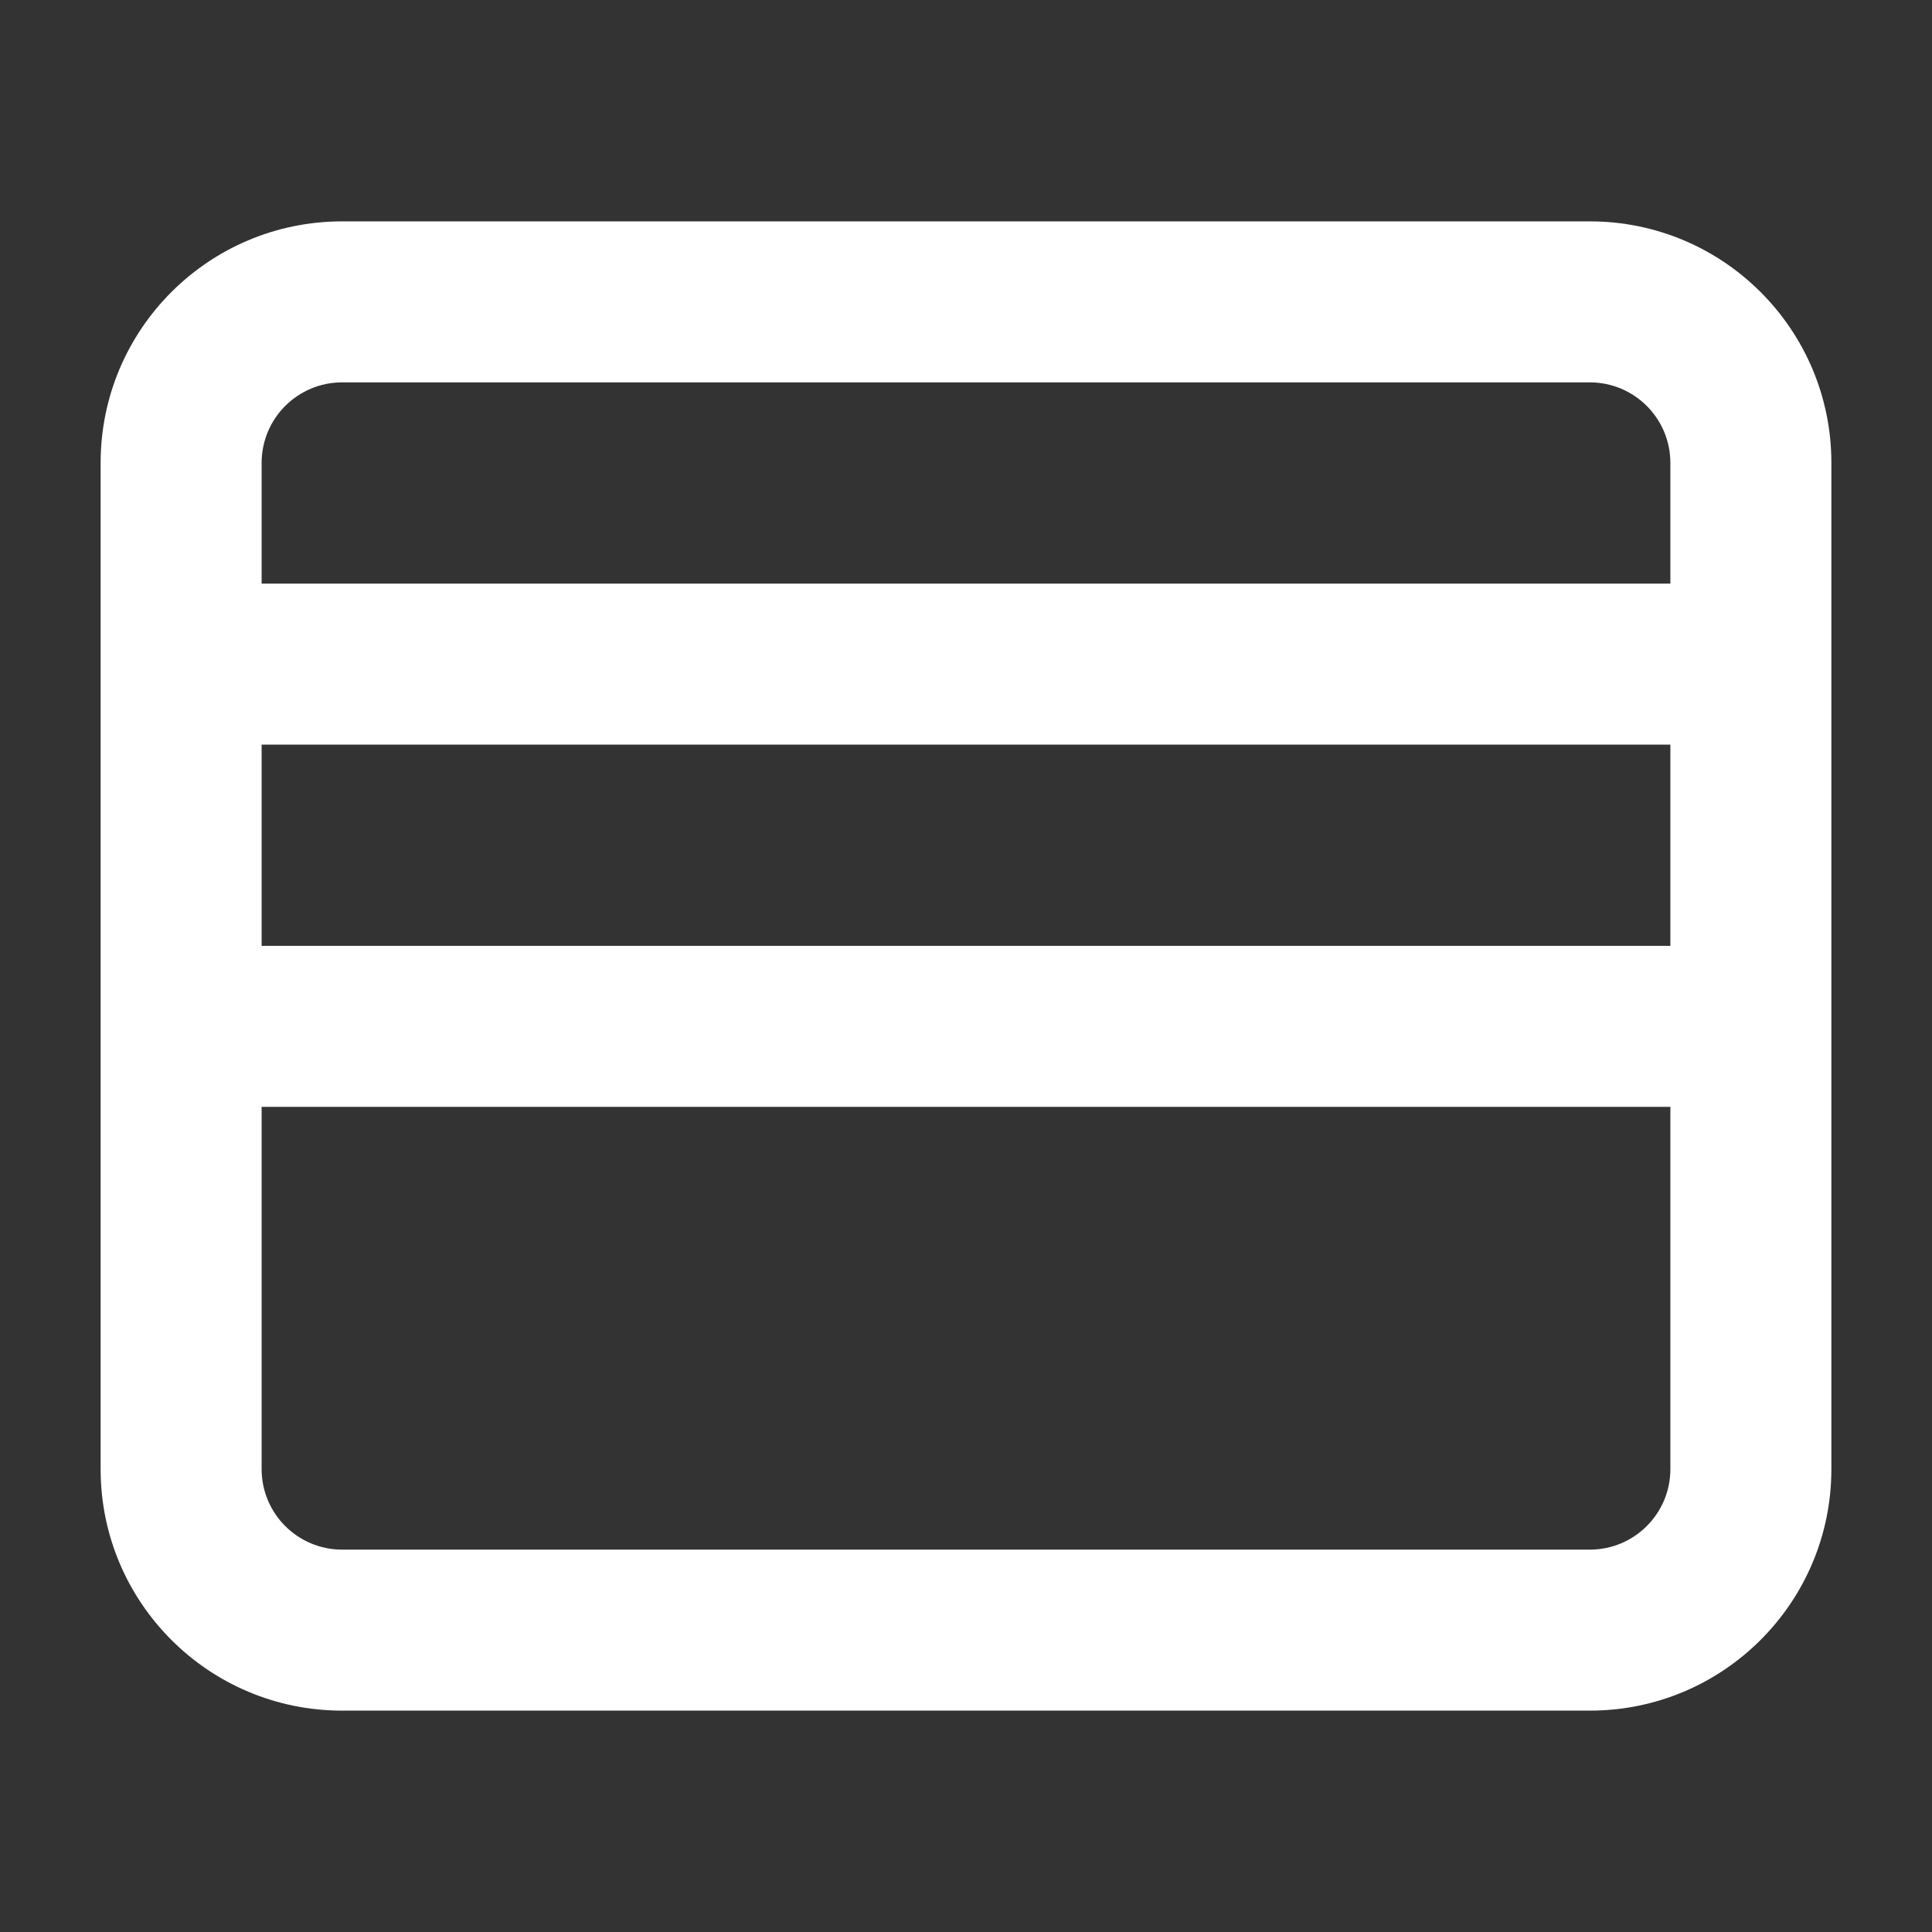 <svg width="24" height="24" viewBox="0 0 24 24" fill="none" xmlns="http://www.w3.org/2000/svg">
<rect x="0" y="0" width="24" height="24" fill="#333333" stroke="none"/>
<path fill-rule="evenodd" clip-rule="evenodd" d="M4.25 4.75C3.698 4.75 3.25 5.198 3.25 5.75L3.25 7.25H20.75V5.75C20.75 5.198 20.302 4.75 19.75 4.75L4.25 4.75ZM20.75 9.25H3.25V11.75H20.75V9.25ZM20.75 13.75H3.25L3.25 18.25C3.25 18.802 3.698 19.25 4.25 19.25L19.75 19.25C20.302 19.25 20.75 18.802 20.75 18.25V13.75ZM1.25 5.75C1.25 4.093 2.593 2.75 4.25 2.75L19.75 2.75C21.407 2.75 22.75 4.093 22.75 5.75V18.25C22.75 19.907 21.407 21.25 19.75 21.25L4.25 21.25C2.593 21.25 1.25 19.907 1.25 18.25L1.25 5.75Z" fill="white"/>
</svg>
